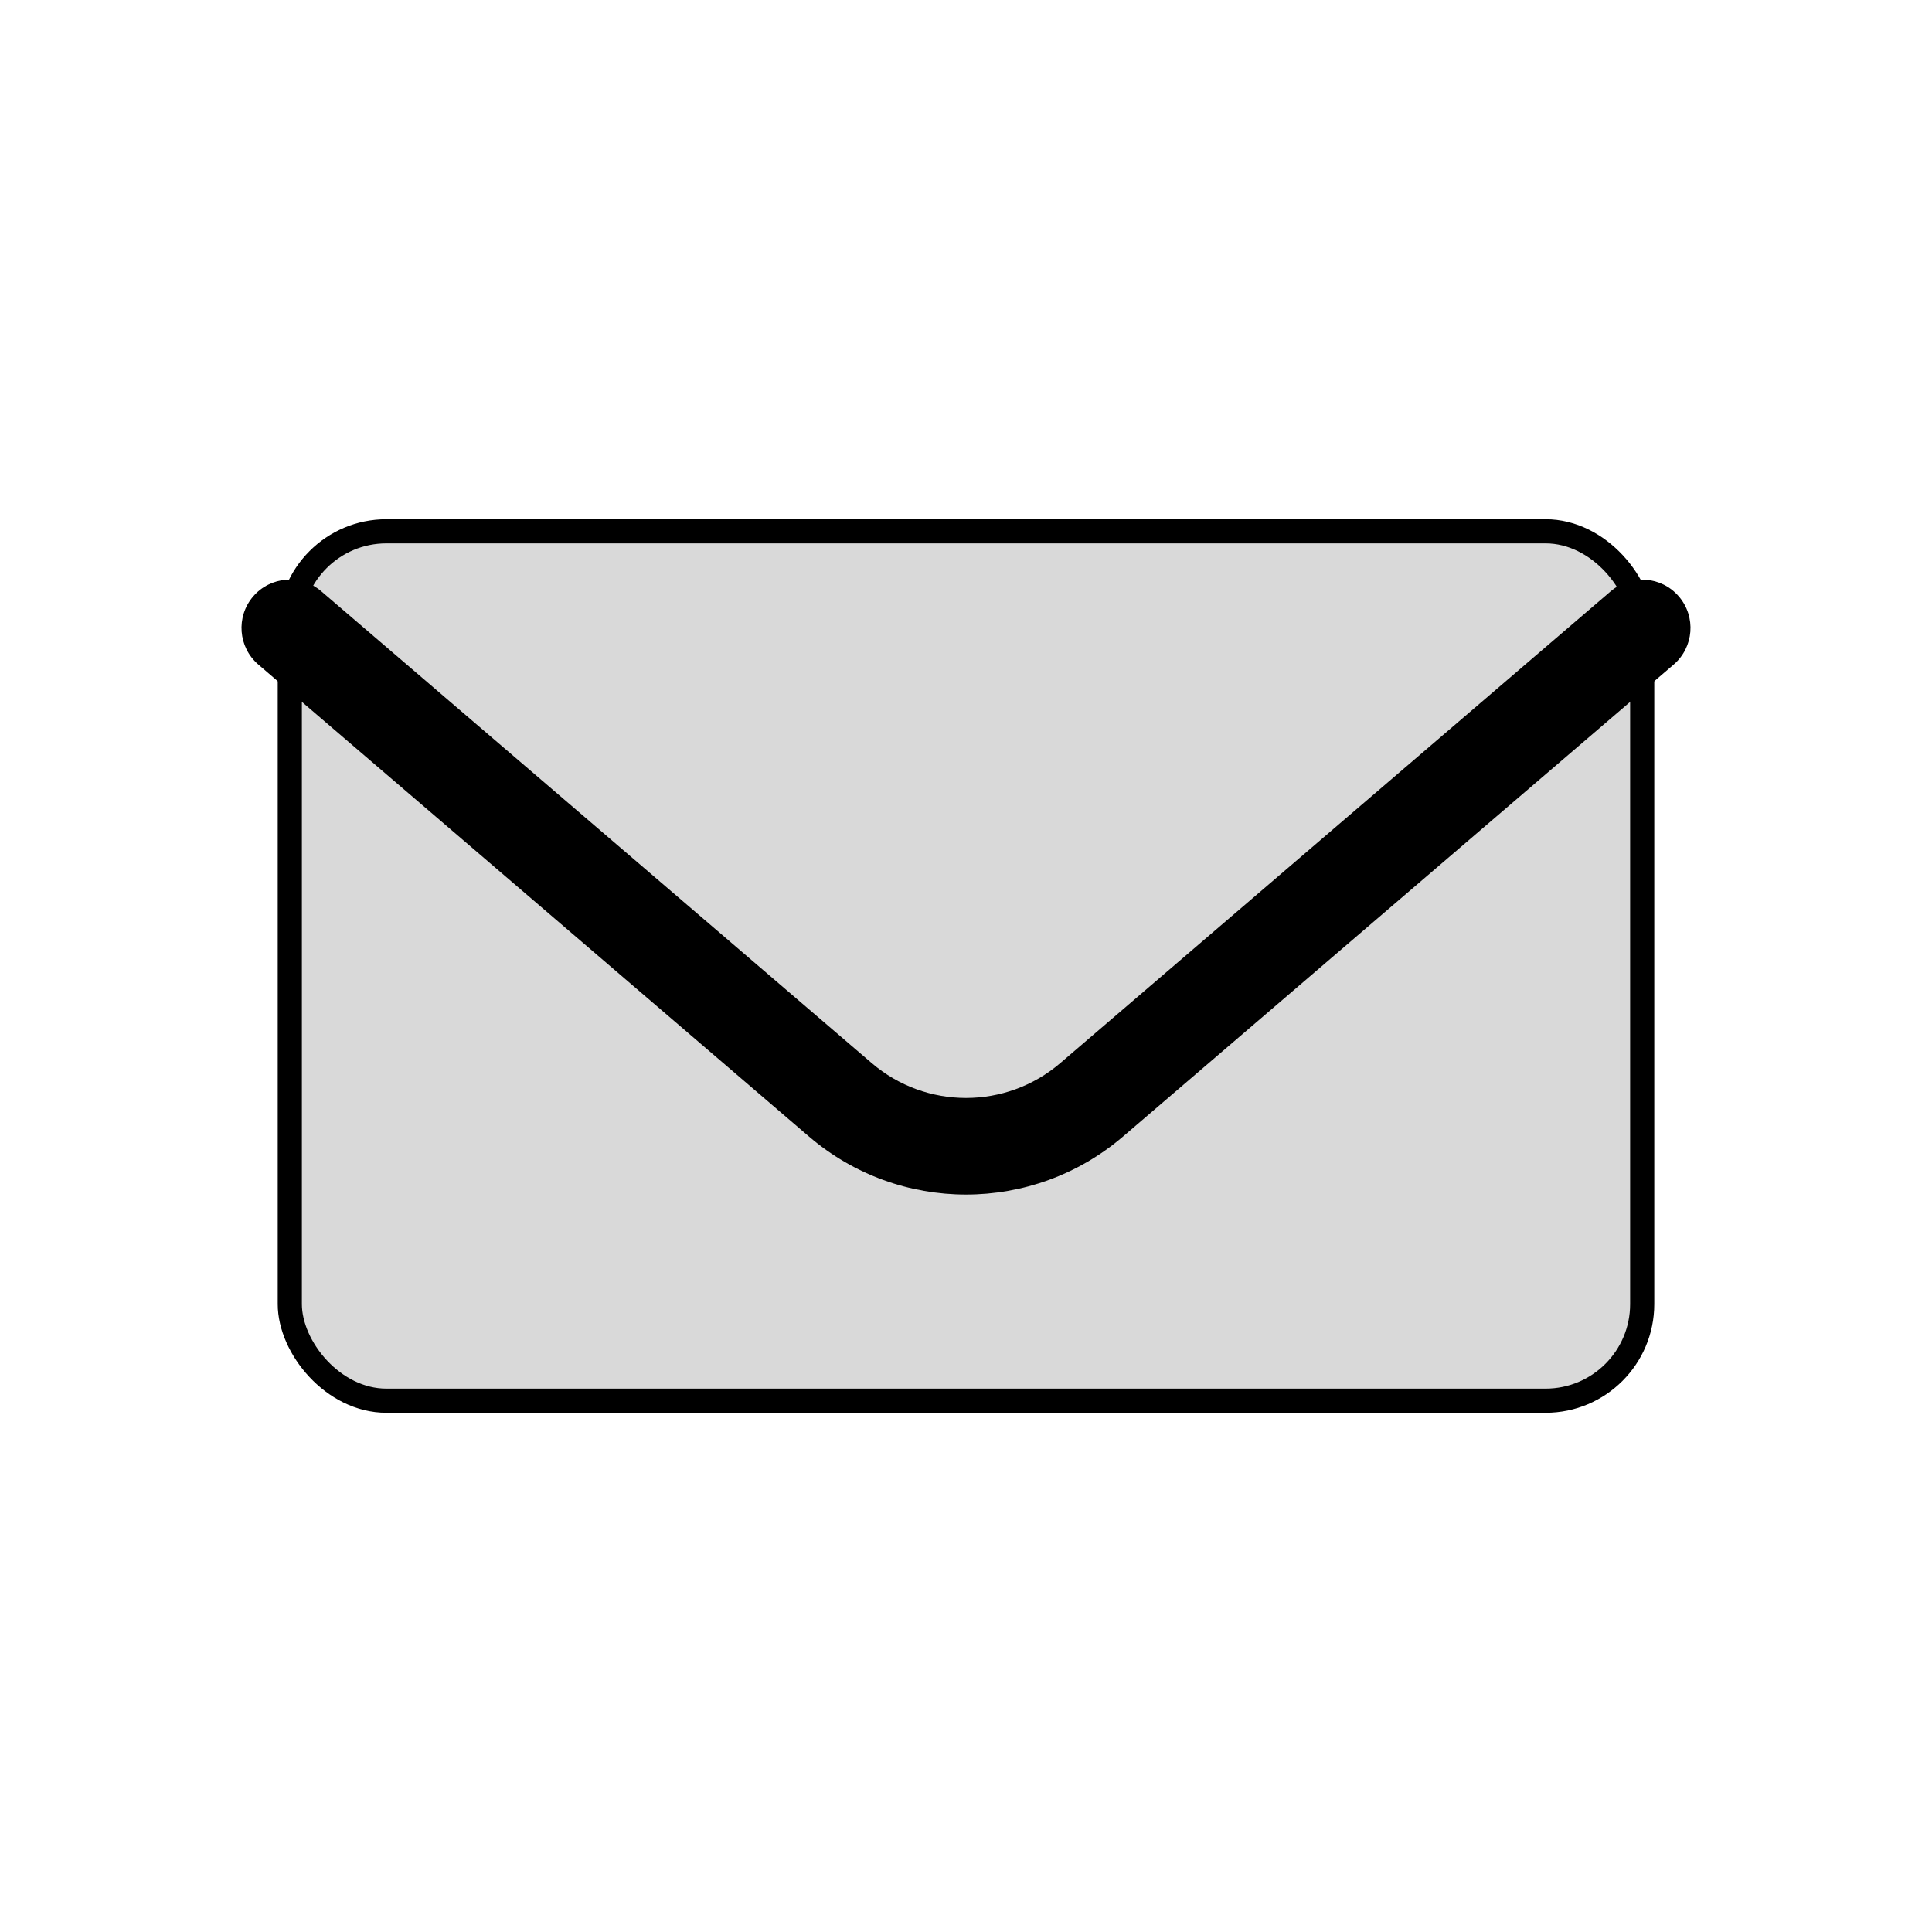 <svg viewBox="0 0 80 80" fill="none">
  <rect x="12" y="22" width="56" height="36" rx="4" fill="currentColor" fill-opacity="0.15" stroke="currentColor" stroke-linecap="round" stroke-linejoin="round" />
  <path d="M69.302 27.519C70.14 26.8 70.237 25.537 69.518 24.698C68.8 23.86 67.537 23.763 66.698 24.482L69.302 27.519ZM45.206 45.537L43.905 44.019H43.905L45.206 45.537ZM34.794 45.537L36.095 44.019L34.794 45.537ZM13.302 24.482C12.463 23.763 11.2 23.86 10.482 24.698C9.763 25.537 9.86 26.8 10.698 27.518L13.302 24.482ZM66.698 24.482L43.905 44.019L46.508 47.056L69.302 27.519L66.698 24.482ZM36.095 44.019L13.302 24.482L10.698 27.518L33.492 47.056L36.095 44.019ZM43.905 44.019C41.658 45.945 38.342 45.945 36.095 44.019L33.492 47.056C37.237 50.266 42.763 50.266 46.508 47.056L43.905 44.019Z" fill="currentColor" />
</svg>